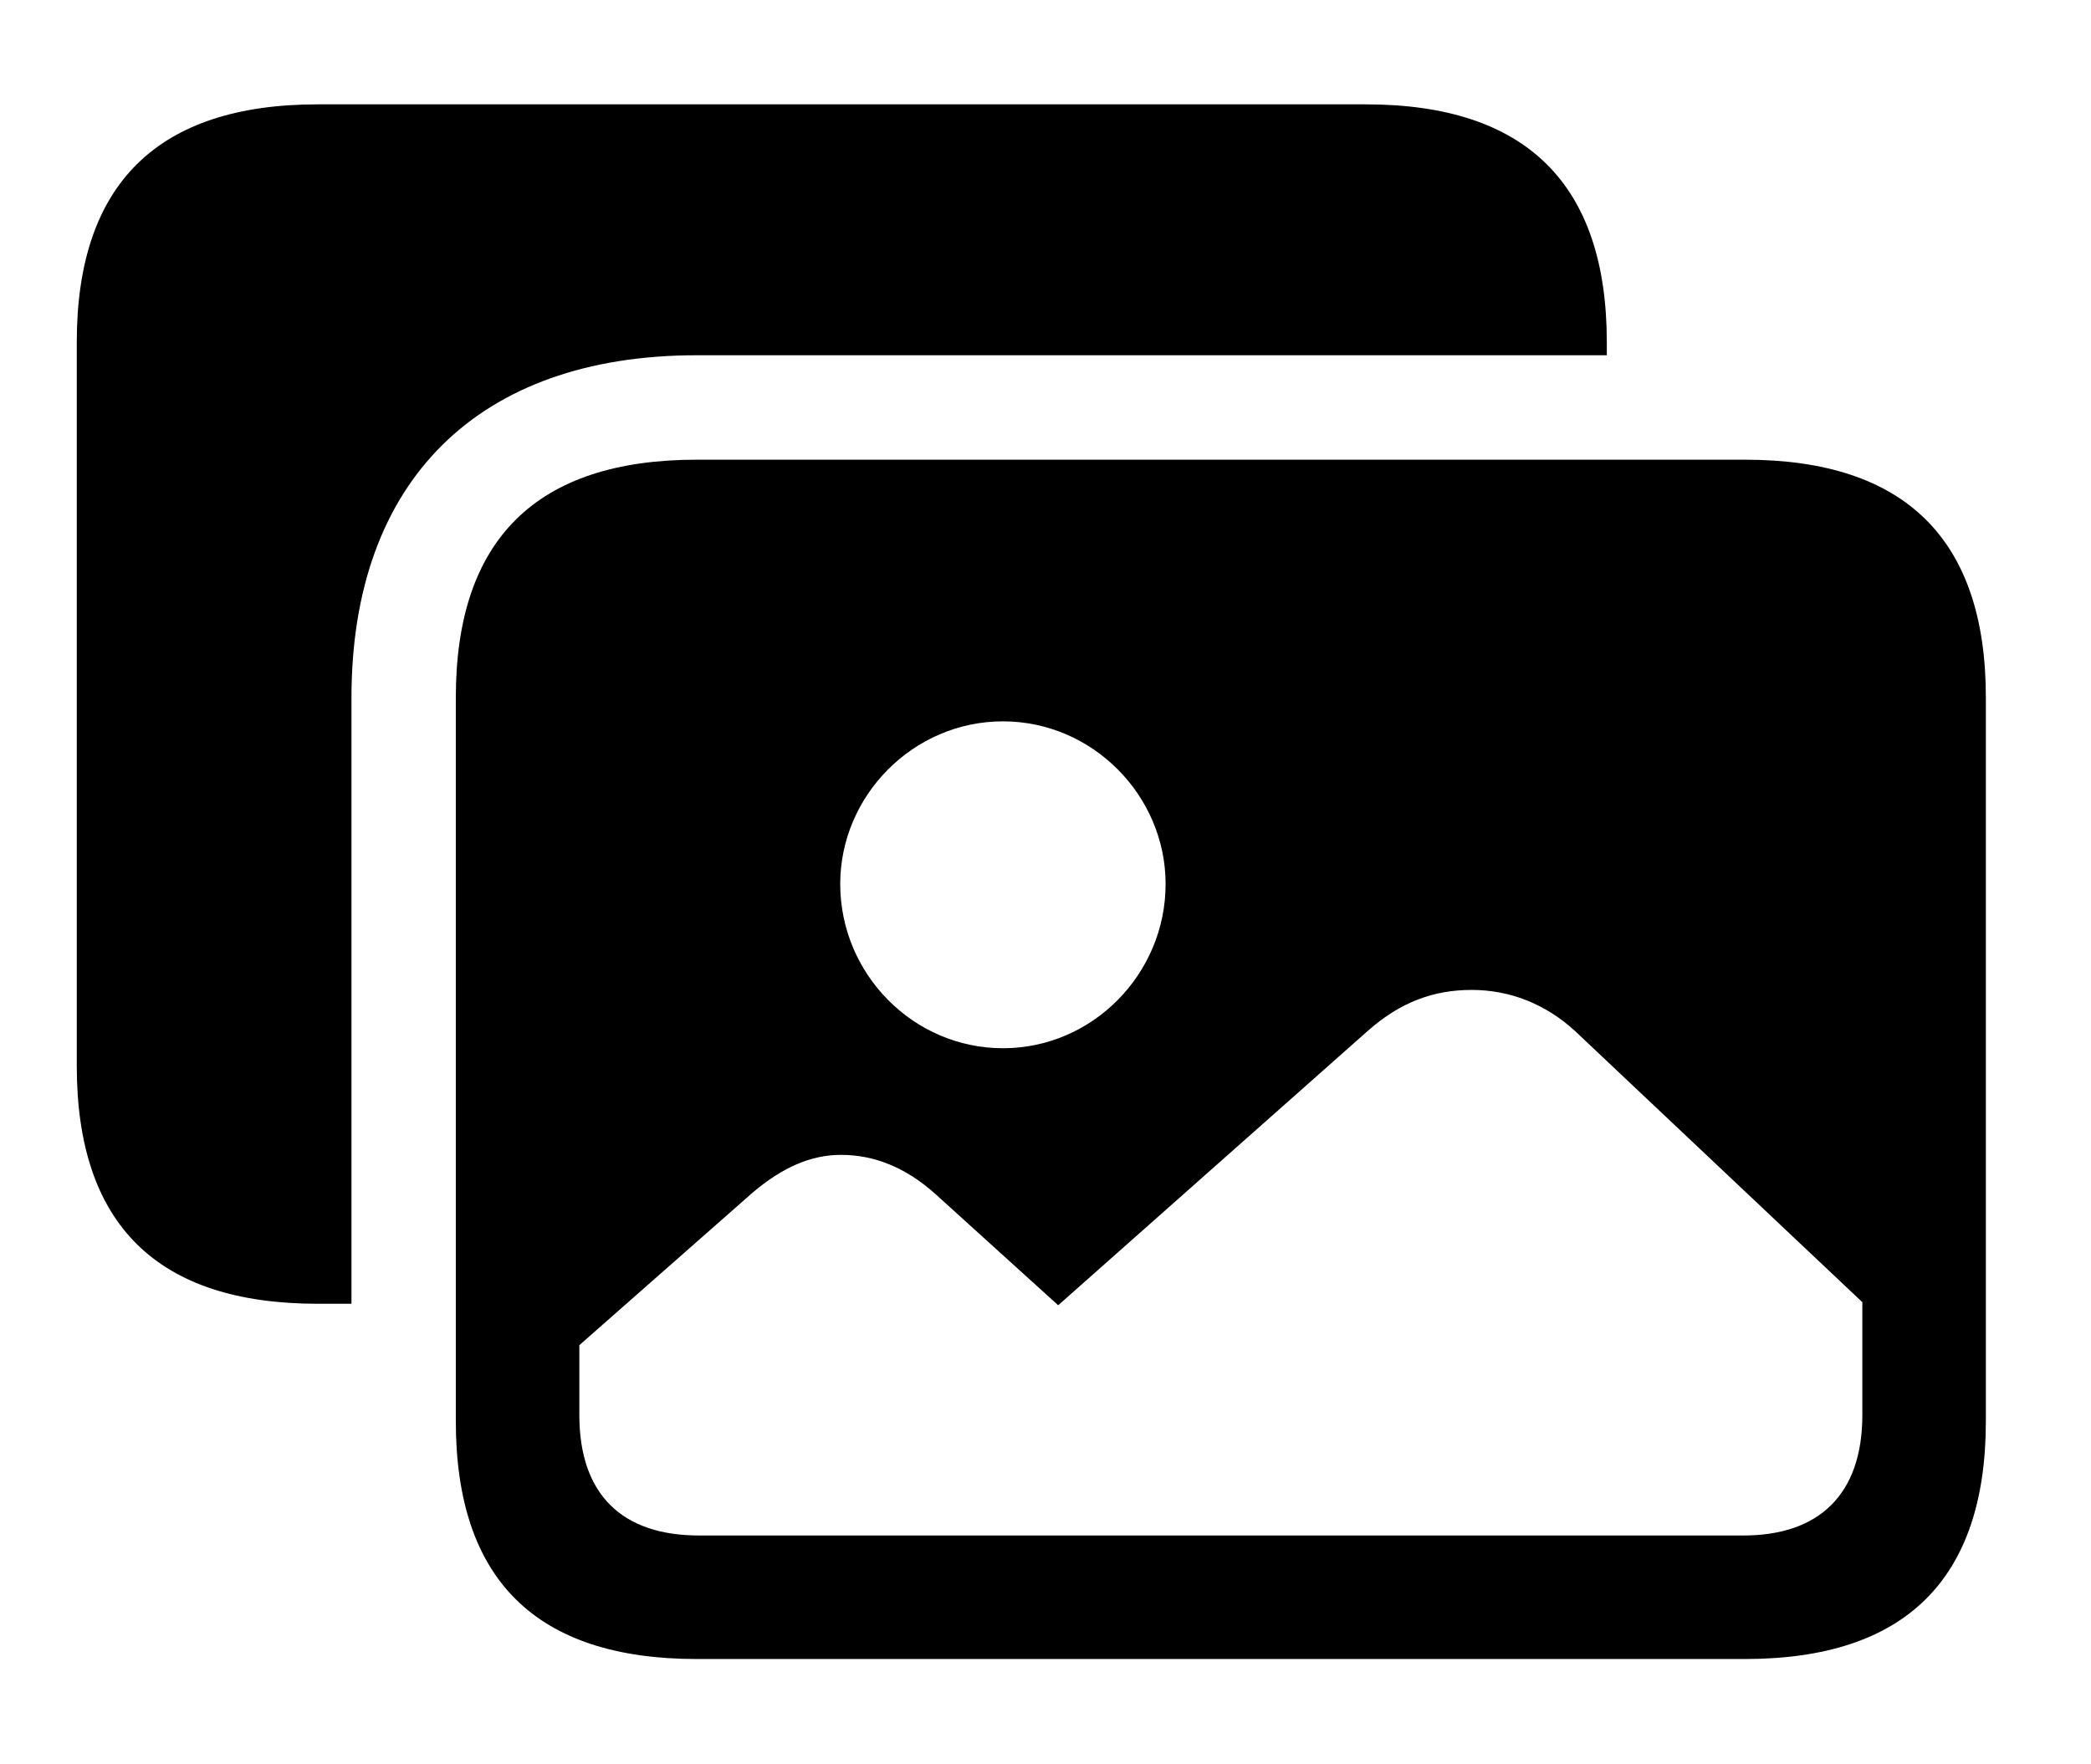 <svg version="1.1" xmlns="http://www.w3.org/2000/svg" xmlns:xlink="http://www.w3.org/1999/xlink" width="26.611" height="22.451" viewBox="0 0 26.611 22.451">
 <g>
  <rect height="22.451" opacity="0" width="26.611" x="0" y="0"/>
  <path d="M20.449 4.355L20.449 4.521L8.867 4.521C6.084 4.521 4.473 6.123 4.473 8.877L4.473 16.592L4.043 16.592C2.002 16.592 0.977 15.586 0.977 13.565L0.977 4.355C0.977 2.344 2.002 1.328 4.043 1.328L17.383 1.328C19.424 1.328 20.449 2.344 20.449 4.355Z" fill="currentColor"/>
  <path d="M25.273 8.877L25.273 18.086C25.273 20.098 24.248 21.113 22.207 21.113L8.867 21.113C6.826 21.113 5.801 20.107 5.801 18.086L5.801 8.877C5.801 6.865 6.826 5.85 8.867 5.85L22.207 5.85C24.248 5.85 25.273 6.865 25.273 8.877ZM17.412 13.115L13.467 16.611L11.904 15.195C11.523 14.854 11.123 14.697 10.703 14.697C10.322 14.697 9.961 14.854 9.58 15.176L7.373 17.119L7.373 18.008C7.373 19.023 7.92 19.541 8.896 19.541L22.188 19.541C23.145 19.541 23.701 19.023 23.701 18.008L23.701 16.572L20.049 13.125C19.668 12.773 19.209 12.598 18.73 12.598C18.242 12.598 17.822 12.754 17.412 13.115ZM10.693 11.25C10.693 12.393 11.621 13.34 12.764 13.34C13.906 13.34 14.834 12.393 14.834 11.25C14.834 10.127 13.906 9.18 12.764 9.18C11.621 9.18 10.693 10.127 10.693 11.25Z" fill="currentColor"/>
 </g>
</svg>
